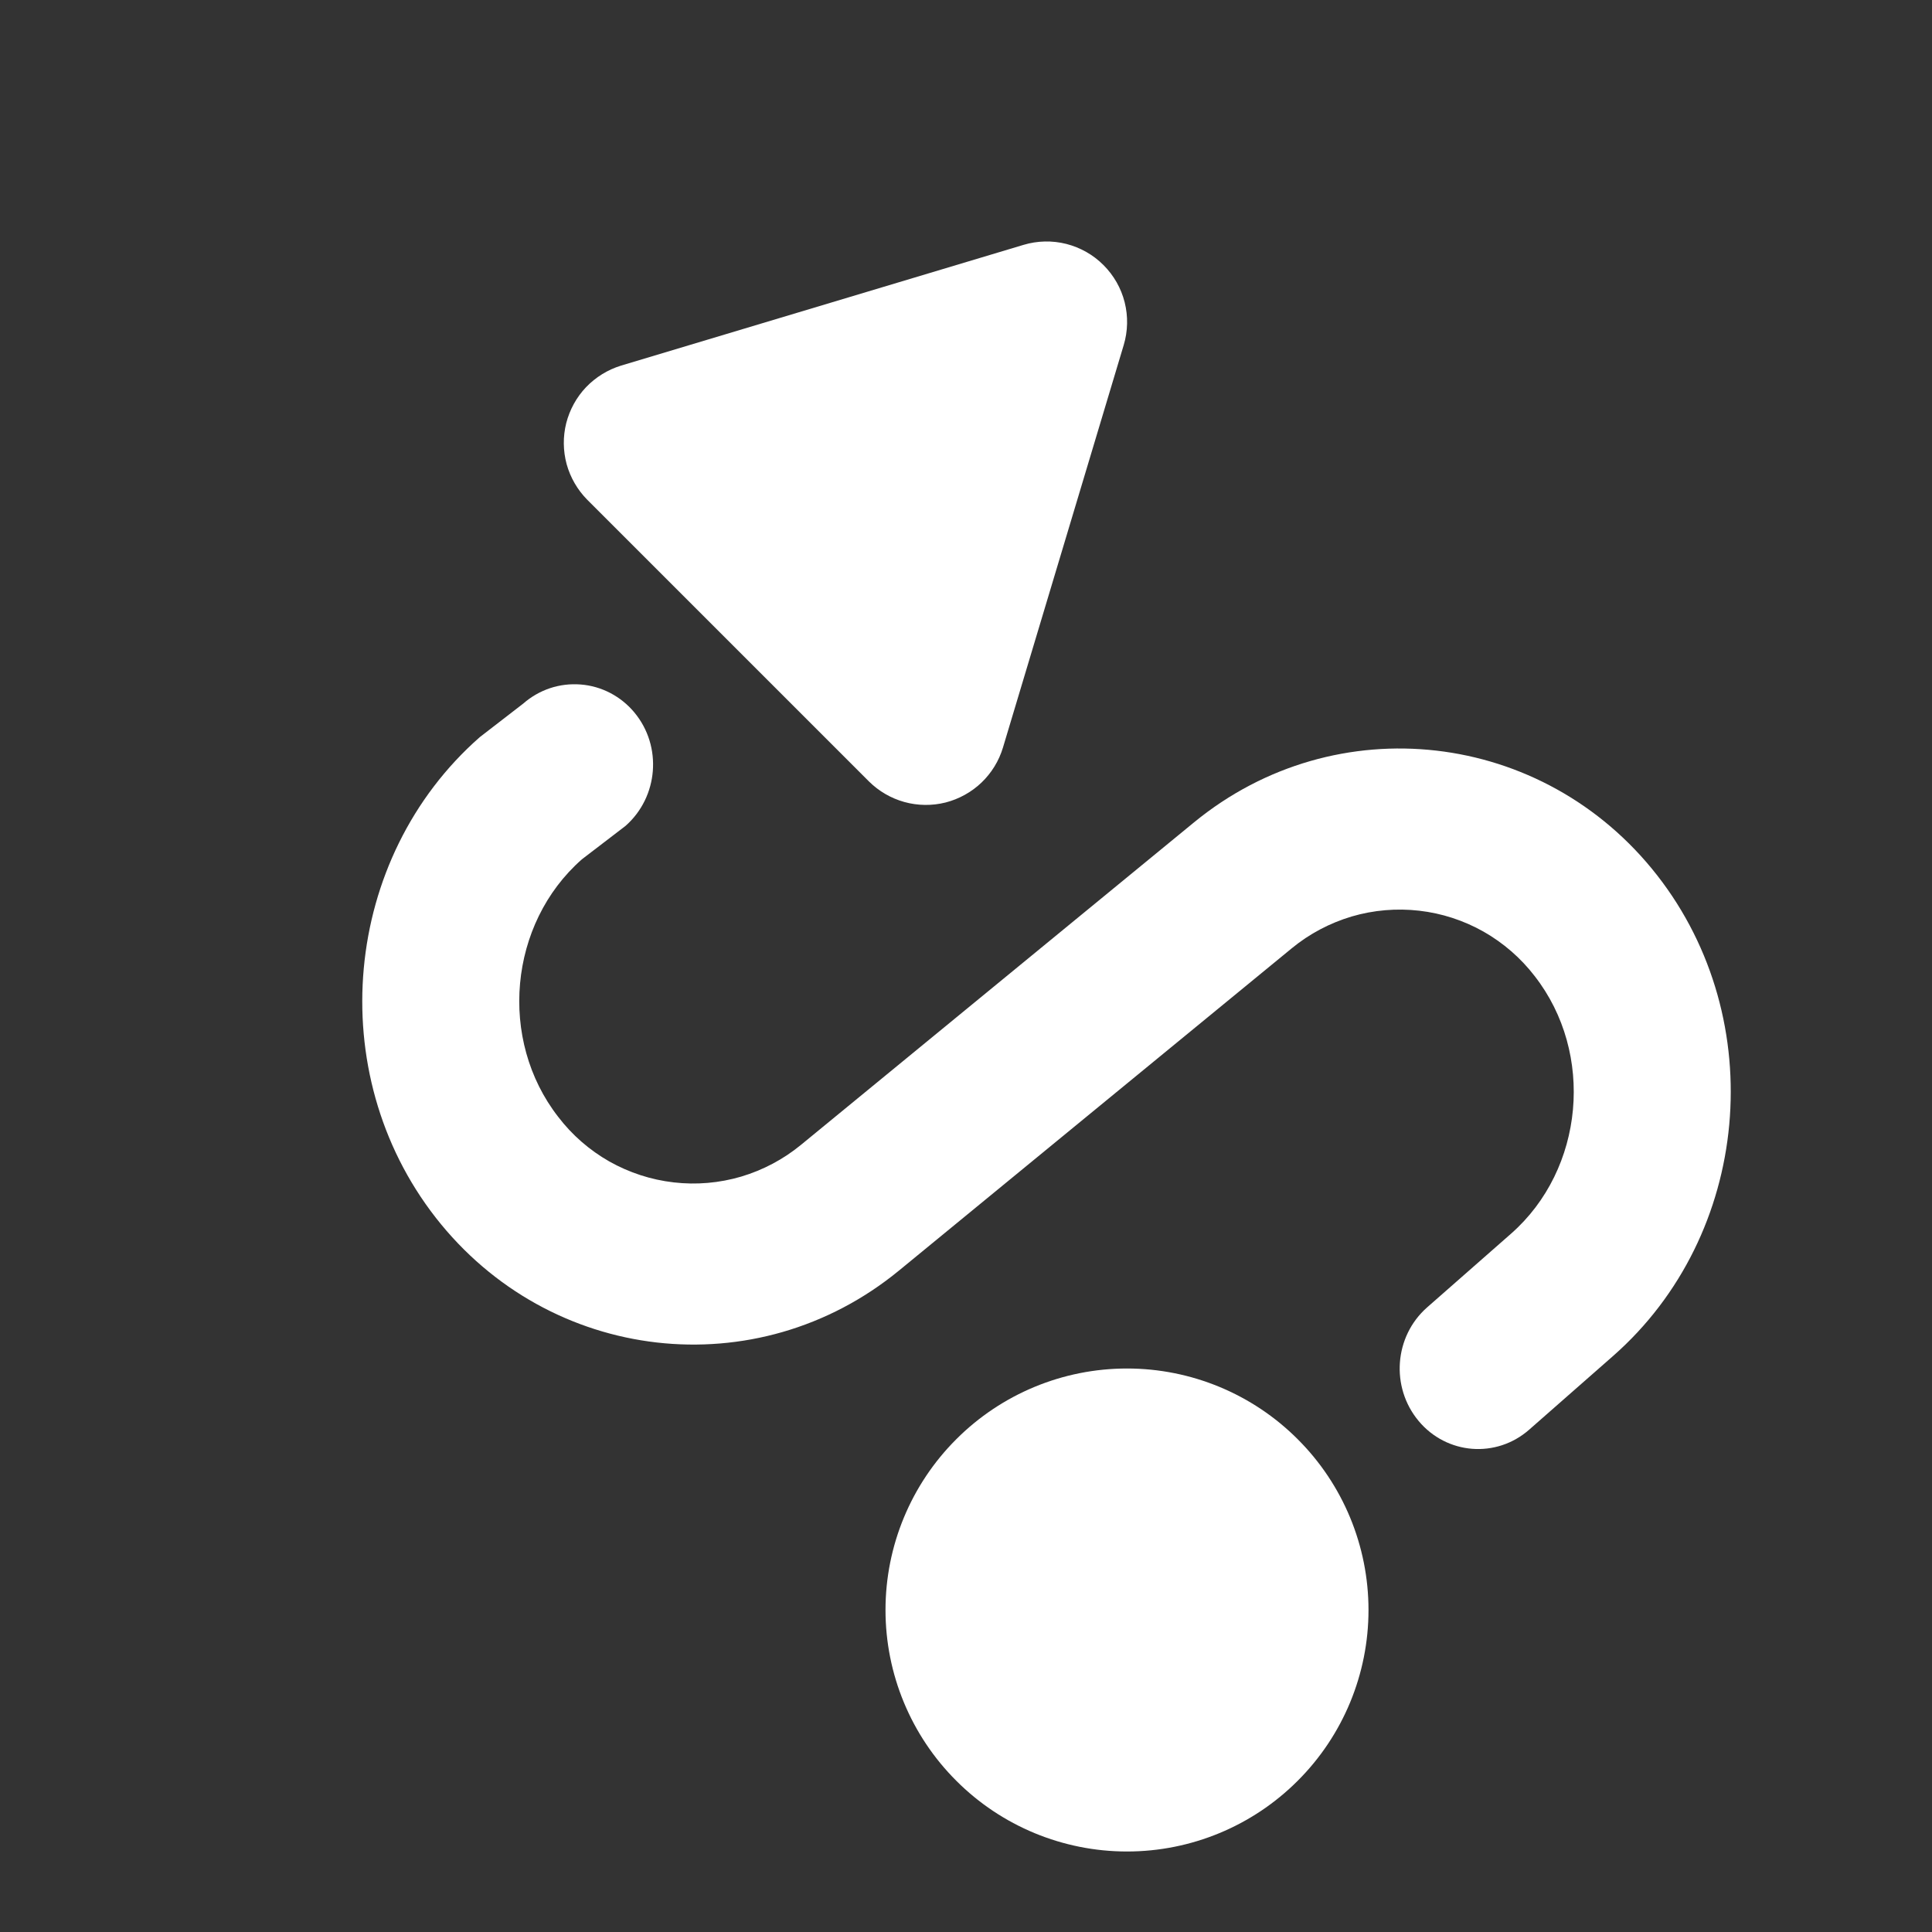 <svg width="24" height="24" viewBox="0 0 24 24" fill="none" xmlns="http://www.w3.org/2000/svg">
<rect x="0" y="0" width="24" height="24" fill="#333333" stroke="none"/>
<g clip-path="url(#clip0_1073_1471)">
<path d="M7.294 6.207L10.794 9.707C10.917 9.829 11.069 9.917 11.235 9.963C11.402 10.009 11.578 10.011 11.746 9.969C11.913 9.926 12.067 9.841 12.192 9.722C12.317 9.602 12.409 9.453 12.459 9.287L13.959 4.287C14.011 4.114 14.015 3.93 13.971 3.755C13.927 3.58 13.836 3.421 13.708 3.293C13.581 3.165 13.421 3.075 13.246 3.03C13.071 2.986 12.887 2.99 12.714 3.042L7.714 4.542C7.549 4.593 7.4 4.685 7.28 4.81C7.161 4.935 7.077 5.089 7.034 5.256C6.992 5.424 6.994 5.599 7.039 5.766C7.085 5.932 7.173 6.084 7.294 6.207V6.207Z" fill="white"/>
<path d="M5.96 9.157C4.252 10.658 4.008 13.325 5.412 15.125C6.826 16.937 9.402 17.232 11.168 15.783L16.048 11.779C16.267 11.599 16.52 11.466 16.791 11.385C17.063 11.305 17.348 11.281 17.629 11.313C17.911 11.345 18.183 11.434 18.429 11.573C18.675 11.713 18.891 11.9 19.064 12.125C19.813 13.085 19.681 14.525 18.771 15.325L17.728 16.241C17.319 16.601 17.272 17.231 17.622 17.651C17.972 18.071 18.588 18.119 18.997 17.759L20.04 16.843C21.748 15.341 21.993 12.677 20.587 10.875C19.175 9.065 16.595 8.769 14.831 10.217L9.951 14.221C9.732 14.401 9.479 14.535 9.208 14.616C8.936 14.696 8.651 14.721 8.369 14.688C8.088 14.656 7.816 14.567 7.569 14.428C7.323 14.288 7.107 14.1 6.935 13.875C6.188 12.917 6.319 11.475 7.228 10.675L7.77 10.26C8.179 9.9 8.23 9.27 7.88 8.85C7.798 8.751 7.696 8.669 7.582 8.609C7.467 8.549 7.342 8.513 7.213 8.503C7.084 8.493 6.955 8.508 6.832 8.549C6.71 8.59 6.597 8.655 6.5 8.74L5.96 9.157V9.157Z" fill="white"/>
<path d="M11 20C11 19.204 11.316 18.441 11.879 17.879C12.441 17.316 13.204 17 14 17C14.796 17 15.559 17.316 16.121 17.879C16.684 18.441 17 19.204 17 20C17 20.796 16.684 21.559 16.121 22.121C15.559 22.684 14.796 23 14 23C13.204 23 12.441 22.684 11.879 22.121C11.316 21.559 11 20.796 11 20Z" fill="white"/>
</g>
<defs>
<clipPath id="clip0_1073_1471">
<rect width="24" height="24" fill="white"/>
</clipPath>
</defs>
</svg>

